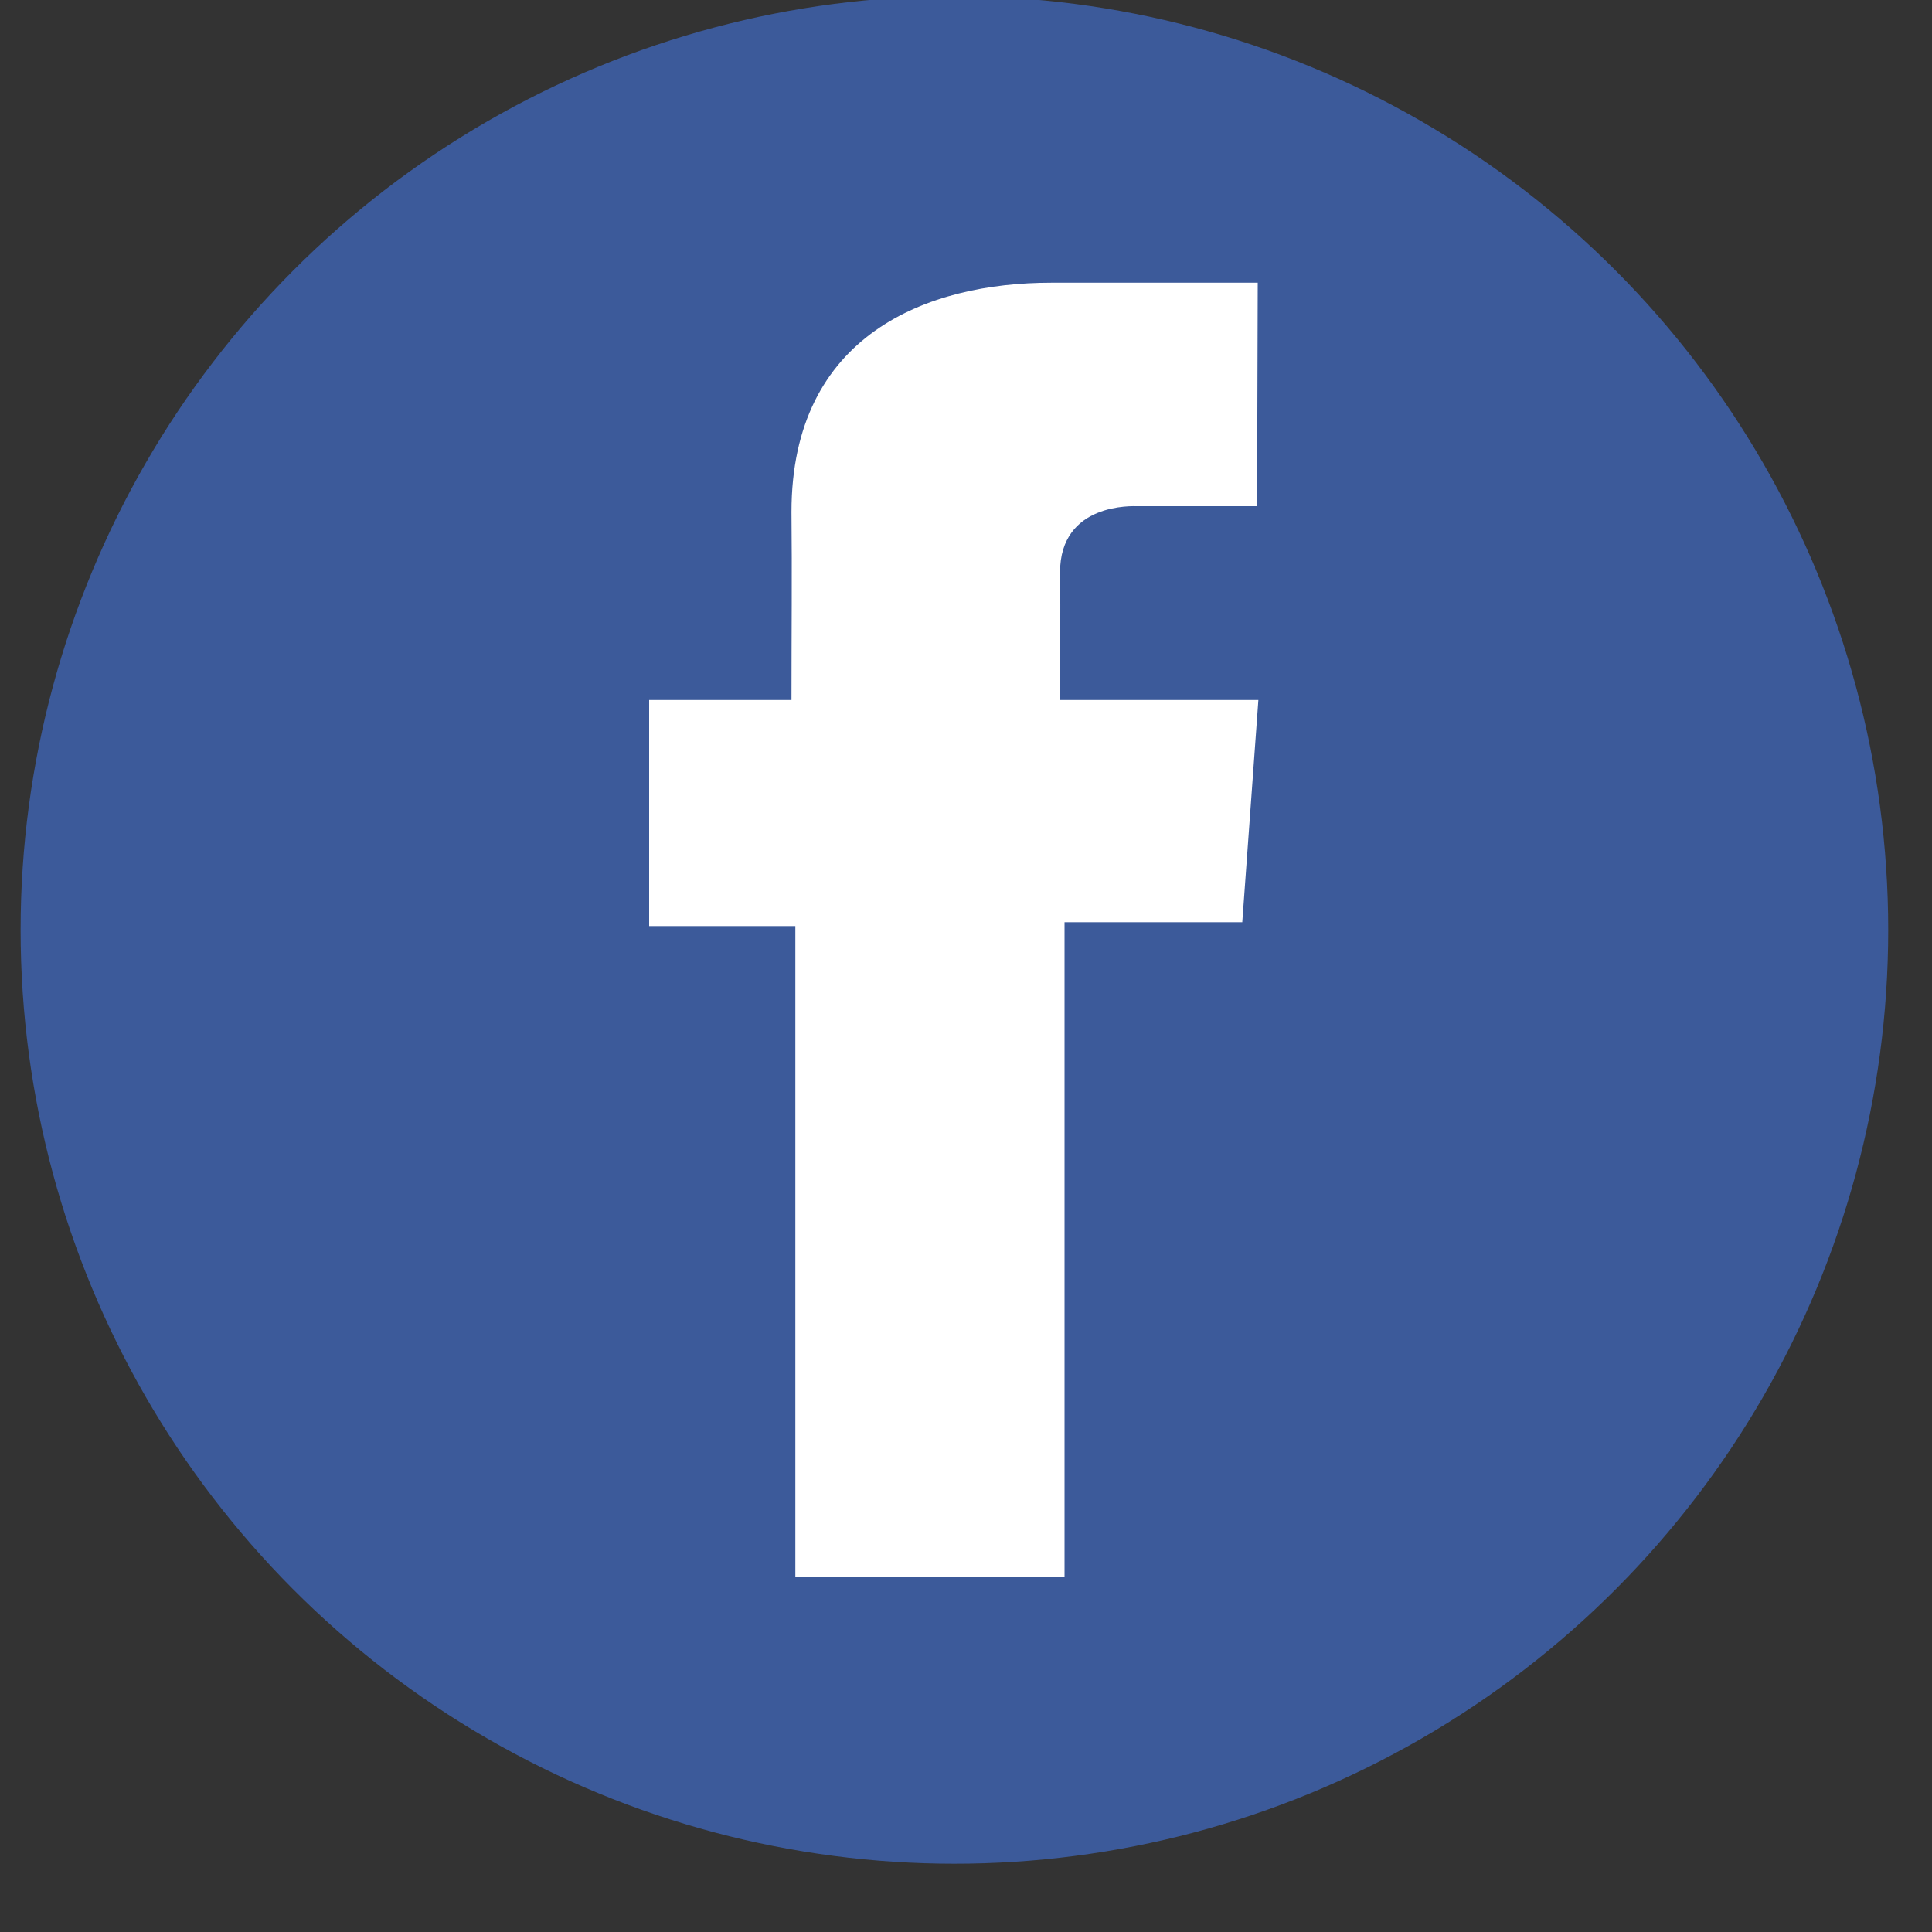 <?xml version="1.0" encoding="utf-8"?>
<!-- Generator: Adobe Illustrator 25.2.0, SVG Export Plug-In . SVG Version: 6.00 Build 0)  -->
<svg version="1.1" id="圖層_1" xmlns="http://www.w3.org/2000/svg" xmlns:xlink="http://www.w3.org/1999/xlink" x="0px" y="0px"
	 viewBox="0 0 30 30" style="enable-background:new 0 0 30 30;" xml:space="preserve">
<rect x="0" y="0" width="30" height="30" fill="#333333" stroke="none"/>
<style type="text/css">
	.st0{fill:#3C5A9A;}
	.st1{fill:#FFFFFF;}
	.st2{fill:none;}
</style>
<g>
	<g>
		<circle class="st0" cx="14.82" cy="14.44" r="14.5"/>
		<path class="st1" d="M19.53,4.39h-3.21c-1.91,0-4.03,0.8-4.03,3.56c0.01,0.96,0,1.88,0,2.92h-2.21v3.51h2.27v10.1h4.18V14.32h2.76
			l0.25-3.45h-3.08c0,0,0.01-1.54,0-1.98c0-1.09,1.14-1.03,1.2-1.03c0.54,0,1.59,0,1.86,0L19.53,4.39L19.53,4.39L19.53,4.39z"/>
	</g>
	<rect x="-0.18" y="-0.56" class="st2" width="30" height="30"/>
</g>
</svg>
